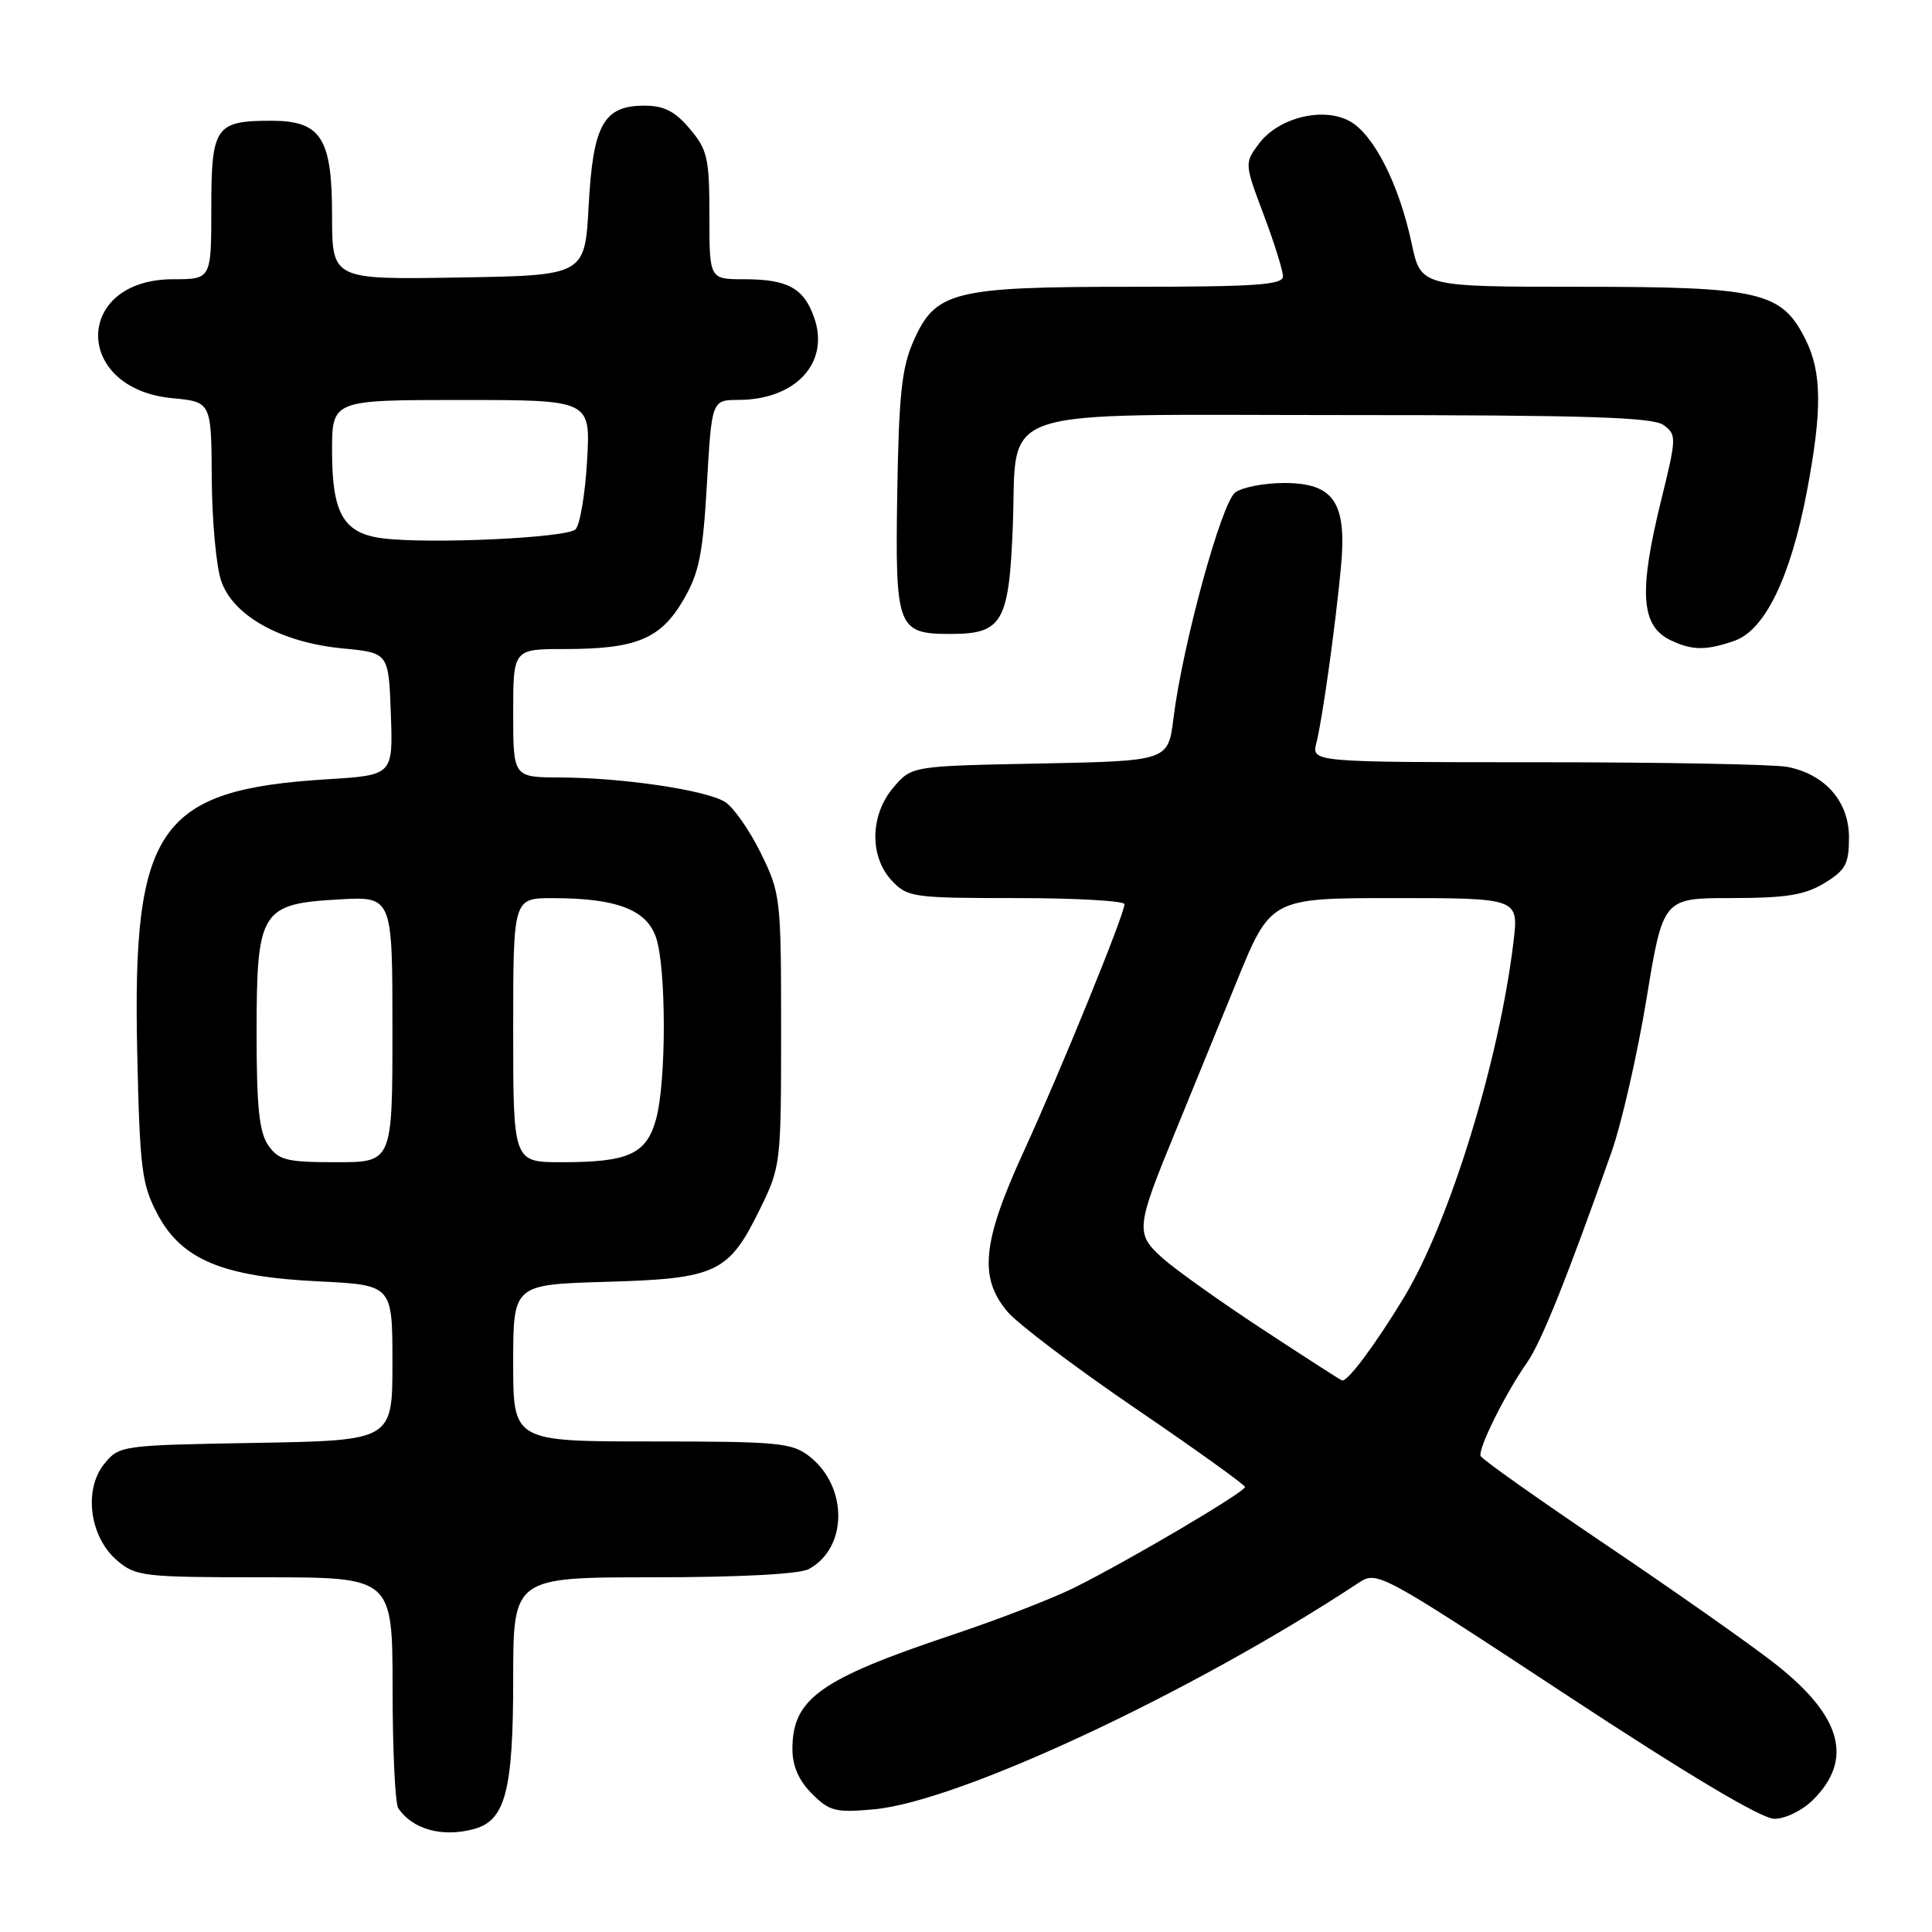 <?xml version="1.0" encoding="UTF-8" standalone="no"?>
<!DOCTYPE svg PUBLIC "-//W3C//DTD SVG 1.1//EN" "http://www.w3.org/Graphics/SVG/1.1/DTD/svg11.dtd" >
<svg xmlns="http://www.w3.org/2000/svg" xmlns:xlink="http://www.w3.org/1999/xlink" version="1.1" viewBox="0 0 256 256">
 <g >
 <path fill="currentColor"
d=" M 62.79 242.36 C 66.96 241.24 68.00 237.30 68.00 222.55 C 68.00 209.00 68.00 209.00 86.57 209.00 C 97.93 209.00 105.91 208.58 107.15 207.92 C 112.33 205.15 112.40 197.03 107.27 192.99 C 104.94 191.17 103.20 191.00 86.37 191.00 C 68.00 191.00 68.00 191.00 68.00 180.60 C 68.00 170.21 68.00 170.21 80.30 169.85 C 94.93 169.43 96.54 168.68 100.66 160.29 C 103.46 154.58 103.50 154.25 103.50 136.50 C 103.50 118.95 103.43 118.36 100.79 113.00 C 99.30 109.97 97.17 106.94 96.05 106.25 C 93.51 104.68 82.48 103.05 74.25 103.02 C 68.00 103.00 68.00 103.00 68.00 94.50 C 68.00 86.00 68.00 86.00 74.85 86.00 C 84.30 86.00 87.52 84.67 90.53 79.53 C 92.63 75.95 93.13 73.50 93.67 64.14 C 94.31 53.00 94.31 53.00 97.90 52.99 C 105.46 52.95 109.96 48.05 107.89 42.11 C 106.52 38.17 104.38 37.00 98.57 37.00 C 94.00 37.00 94.00 37.00 94.00 28.58 C 94.00 20.97 93.75 19.85 91.41 17.08 C 89.45 14.75 87.99 14.00 85.40 14.00 C 79.98 14.00 78.58 16.50 78.00 27.27 C 77.50 36.50 77.50 36.50 60.75 36.77 C 44.00 37.05 44.00 37.05 44.00 28.52 C 44.00 18.27 42.54 16.00 35.93 16.00 C 28.54 16.00 28.00 16.79 28.00 27.54 C 28.00 37.00 28.00 37.00 22.95 37.00 C 9.78 37.00 9.64 51.49 22.81 52.76 C 28.00 53.25 28.00 53.25 28.06 63.38 C 28.09 68.94 28.65 75.07 29.31 76.98 C 30.89 81.61 37.25 85.14 45.42 85.92 C 51.50 86.50 51.50 86.50 51.79 94.61 C 52.08 102.72 52.08 102.72 43.29 103.26 C 21.00 104.65 17.53 109.64 18.18 139.34 C 18.52 154.86 18.78 156.91 20.84 160.83 C 24.04 166.90 29.46 169.18 42.25 169.79 C 52.00 170.27 52.00 170.27 52.00 180.57 C 52.00 190.87 52.00 190.87 33.91 191.19 C 16.02 191.50 15.80 191.53 13.81 193.98 C 11.05 197.39 11.87 203.64 15.49 206.75 C 17.99 208.89 18.92 209.00 35.06 209.00 C 52.00 209.00 52.00 209.00 52.02 223.75 C 52.02 231.86 52.36 238.99 52.77 239.59 C 54.67 242.41 58.58 243.49 62.79 242.36 Z  M 240.25 238.48 C 245.61 233.12 244.04 227.43 235.33 220.55 C 232.12 218.02 222.07 210.95 213.00 204.83 C 203.93 198.71 196.36 193.36 196.19 192.93 C 195.82 191.99 199.48 184.61 202.31 180.60 C 204.21 177.90 207.64 169.35 213.55 152.61 C 214.88 148.82 216.96 139.71 218.17 132.36 C 220.36 119.00 220.36 119.00 229.43 119.00 C 236.71 118.99 239.14 118.60 241.75 117.01 C 244.56 115.30 245.00 114.48 245.00 110.97 C 245.00 106.22 241.87 102.62 236.86 101.62 C 235.15 101.28 220.26 101.00 203.77 101.00 C 173.78 101.00 173.78 101.00 174.43 98.43 C 175.24 95.20 176.89 83.42 177.67 75.28 C 178.51 66.60 176.78 64.00 170.17 64.00 C 167.54 64.00 164.62 64.56 163.68 65.25 C 161.85 66.60 156.70 85.42 155.49 95.17 C 154.79 100.83 154.79 100.83 137.81 101.17 C 120.82 101.50 120.82 101.50 118.41 104.31 C 115.28 107.95 115.17 113.49 118.17 116.69 C 120.25 118.90 120.99 119.00 134.67 119.00 C 142.55 119.00 149.00 119.37 149.00 119.81 C 149.00 121.15 140.57 141.83 135.63 152.62 C 130.16 164.54 129.68 169.28 133.48 173.79 C 134.84 175.41 142.48 181.19 150.45 186.62 C 158.42 192.05 164.95 196.74 164.97 197.03 C 165.01 197.68 149.51 206.82 142.32 210.39 C 139.47 211.81 132.28 214.59 126.35 216.57 C 108.62 222.50 105.00 225.08 105.00 231.77 C 105.00 234.01 105.84 235.93 107.59 237.68 C 109.92 240.01 110.72 240.21 115.84 239.74 C 127.12 238.69 157.97 224.27 180.00 209.75 C 182.48 208.12 182.73 208.26 207.50 224.55 C 223.72 235.22 233.42 241.00 235.11 241.00 C 236.58 241.00 238.84 239.89 240.25 238.48 Z  M 229.82 84.91 C 233.86 83.51 237.26 76.49 239.42 65.13 C 241.46 54.37 241.41 49.34 239.25 45.00 C 236.08 38.65 233.30 38.00 209.39 38.00 C 188.27 38.00 188.27 38.00 187.05 32.25 C 185.38 24.42 182.04 17.82 178.85 16.06 C 175.31 14.11 169.36 15.59 166.79 19.07 C 164.90 21.61 164.90 21.70 167.44 28.44 C 168.85 32.18 170.00 35.86 170.00 36.62 C 170.00 37.75 166.34 38.00 149.97 38.00 C 126.27 38.00 123.96 38.58 121.03 45.22 C 119.48 48.73 119.10 52.37 118.89 65.38 C 118.61 83.26 118.89 84.00 125.97 84.00 C 132.78 84.00 133.68 82.48 134.19 70.06 C 134.88 53.49 130.43 55.00 178.46 55.00 C 210.19 55.00 219.00 55.28 220.43 56.32 C 222.17 57.60 222.16 57.97 220.12 66.25 C 217.12 78.44 217.41 82.92 221.34 84.82 C 224.20 86.20 226.06 86.22 229.82 84.91 Z  M 35.56 151.78 C 34.35 150.05 34.00 146.73 34.00 136.89 C 34.00 120.66 34.55 119.76 44.88 119.18 C 52.00 118.77 52.00 118.77 52.00 136.39 C 52.00 154.00 52.00 154.00 44.56 154.00 C 38.00 154.00 36.93 153.74 35.56 151.78 Z  M 68.00 136.50 C 68.00 119.00 68.00 119.00 73.25 119.01 C 81.65 119.01 85.64 120.52 86.91 124.17 C 88.30 128.16 88.31 143.33 86.93 148.30 C 85.65 152.93 83.30 154.00 74.43 154.00 C 68.00 154.00 68.00 154.00 68.00 136.50 Z  M 50.77 71.34 C 45.53 70.70 44.00 68.08 44.00 59.78 C 44.00 53.00 44.00 53.00 61.13 53.00 C 78.26 53.00 78.26 53.00 77.79 61.04 C 77.54 65.46 76.85 69.55 76.26 70.14 C 75.13 71.27 57.10 72.11 50.77 71.34 Z  M 167.34 176.17 C 161.74 172.50 155.78 168.25 154.07 166.73 C 150.42 163.46 150.49 162.72 155.72 150.00 C 157.64 145.32 161.27 136.44 163.79 130.25 C 168.36 119.00 168.36 119.00 184.80 119.00 C 201.23 119.00 201.23 119.00 200.55 124.75 C 198.68 140.49 192.06 161.99 186.01 171.95 C 182.23 178.19 178.57 183.09 177.84 182.92 C 177.65 182.88 172.93 179.84 167.34 176.17 Z "/>
</g>
</svg>